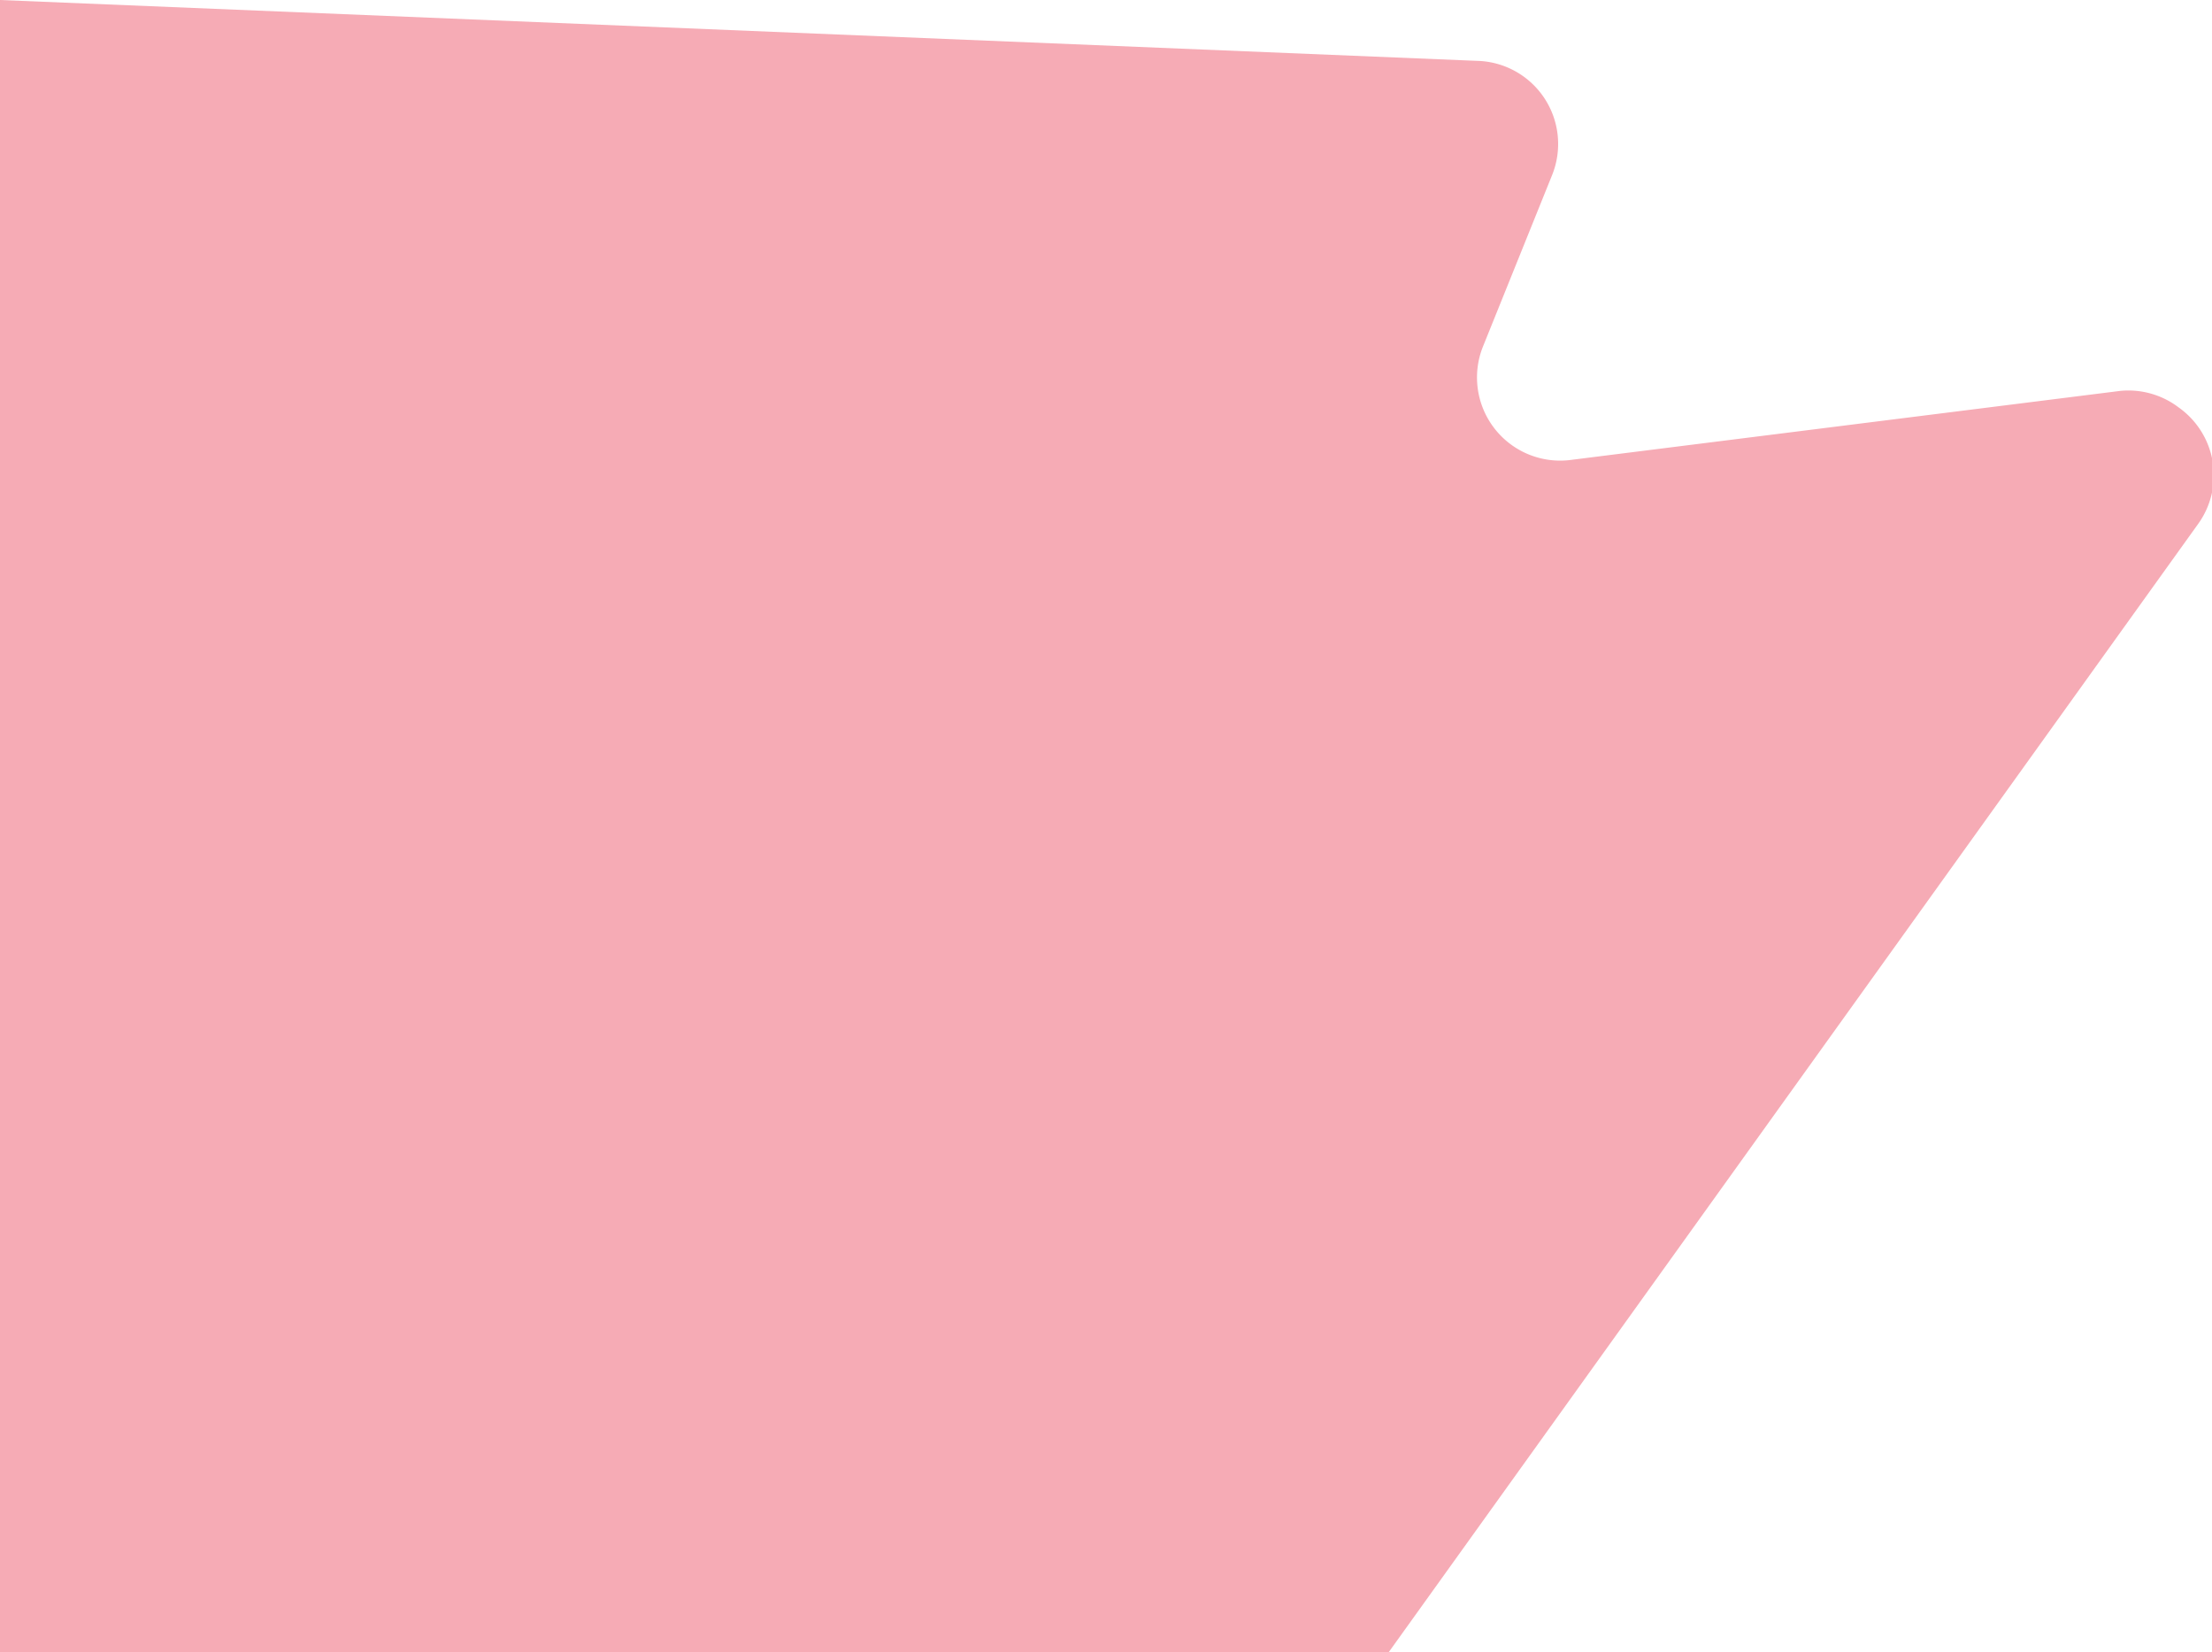 <svg xmlns="http://www.w3.org/2000/svg" viewBox="0 0 798 596">
  <g data-name="Layer 2">
    <path fill="#f6abb5" d="M786 147a30 30 0 0 0-21-6l-199 25a30 30 0 0 1-31-41l25-62a30 30 0 0 0-26-41L0 0v596h501l292-407a30 30 0 0 0-7-42z" data-name="Layer 1"/>
  </g>
</svg>
